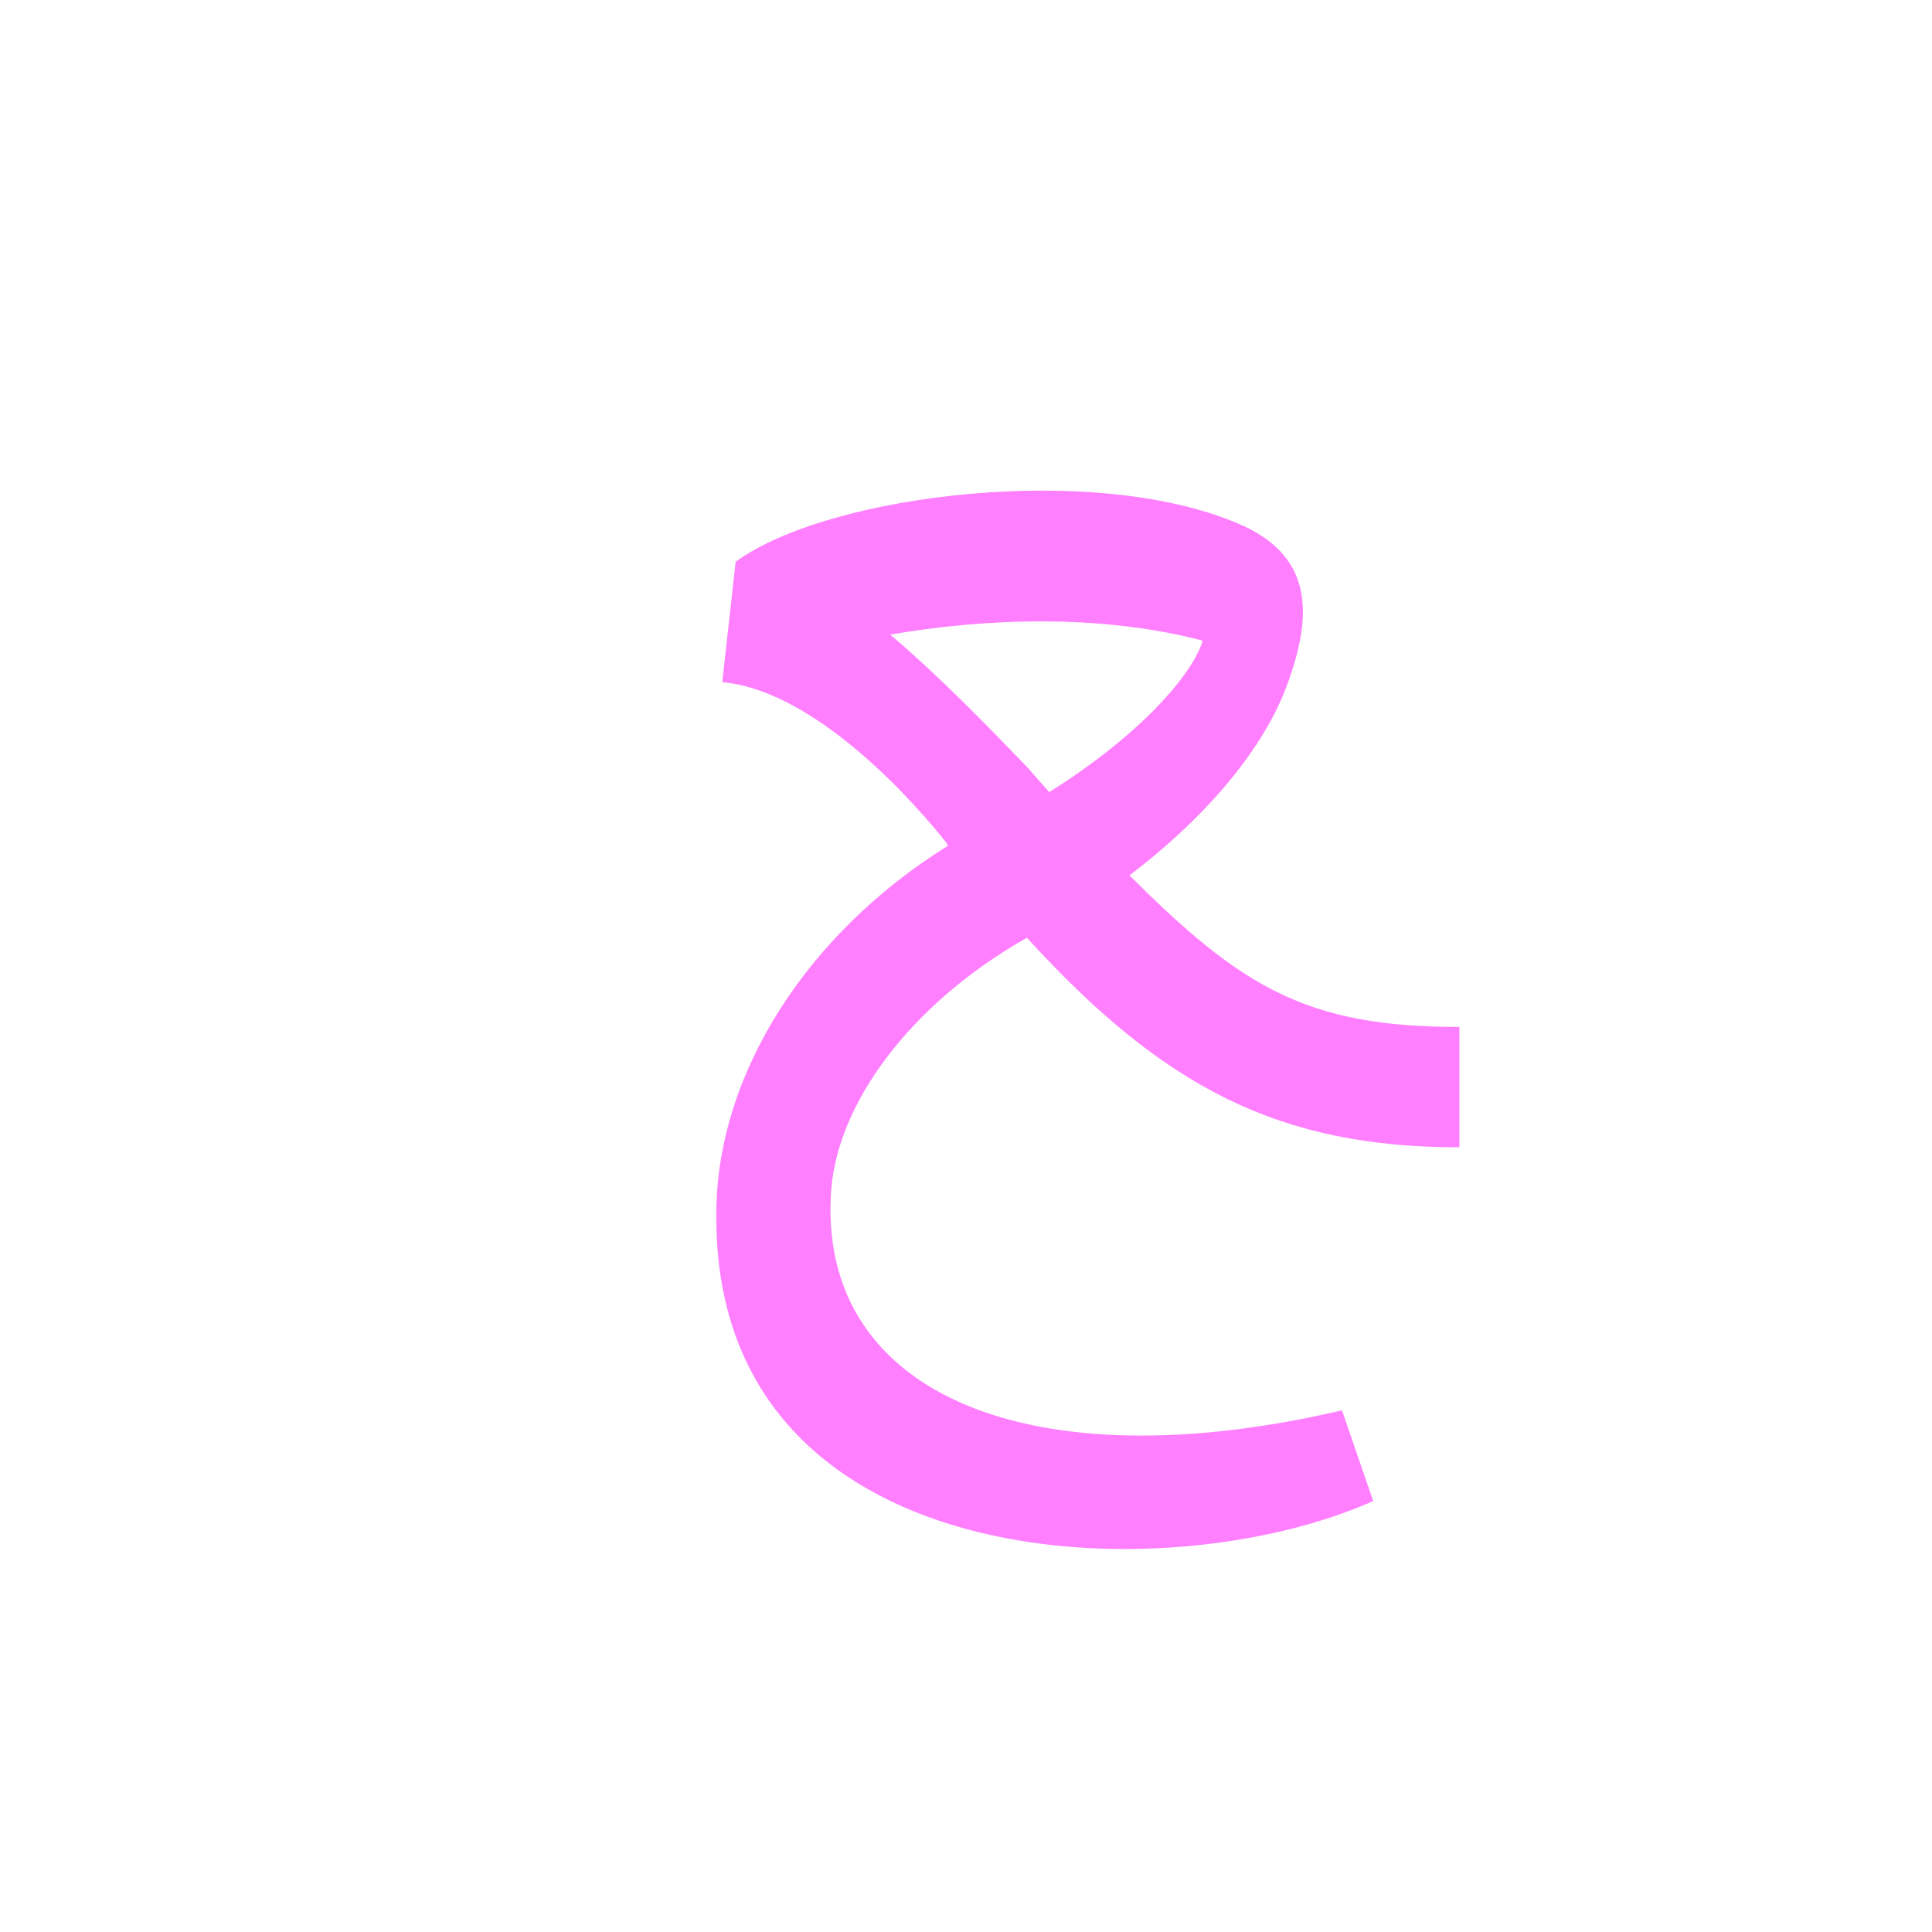 <?xml version="1.0" encoding="UTF-8"?>
<!DOCTYPE svg PUBLIC "-//W3C//DTD SVG 1.0//EN" "http://www.w3.org/TR/2001/REC-SVG-20010904/DTD/svg10.dtd">
<!-- Creator: CorelDRAW -->
<svg xmlns="http://www.w3.org/2000/svg" xml:space="preserve" width="1300px" height="1300px" version="1.0" style="shape-rendering:geometricPrecision; text-rendering:geometricPrecision; image-rendering:optimizeQuality; fill-rule:evenodd; clip-rule:evenodd"
viewBox="0 0 1300 1056"
 xmlns:xlink="http://www.w3.org/1999/xlink">
 <defs>
  <style type="text/css">
   <![CDATA[
    .fil8 {fill:#003399;fill-opacity:0.502}
    .fil5 {fill:#336699;fill-opacity:0.502}
    .fil7 {fill:#666633;fill-opacity:0.502}
    .fil2 {fill:#6666CC;fill-opacity:0.502}
    .fil9 {fill:#6666FF;fill-opacity:0.502}
    .fil3 {fill:#669933;fill-opacity:0.502}
    .fil1 {fill:red;fill-opacity:0.502}
    .fil6 {fill:fuchsia;fill-opacity:0.502}
    .fil0 {fill:#FF9933;fill-opacity:0.502}
    .fil4 {fill:#FFCC00;fill-opacity:0.502}
   ]]>
  </style>
 </defs>
 <g id="_100:master" visibility="hidden">
  <path class="fil0" d="M499 299l-6 71c75,-9 145,47 196,128 51,81 90,152 267,152l40 0 1 -81 -41 0c-158,0 -176,-33 -220,-107 -56,-94 -156,-156 -237,-163z"/>
  <path class="fil1" d="M713 454l28 72c117,-55 203,-135 153,-225 -7,63 -86,114 -181,153z"/>
  <path class="fil2" d="M895 408c60,-138 -52,-163 -180,-163 -115,0 -234,51 -247,54l9 81c10,-3 126,-51 239,-53 74,-1 175,16 179,81z"/>
  <path class="fil0" d="M756 519l-34 -69c-143,71 -211,202 -211,312 0,222 259,234 455,197l16 -82c-289,53 -417,-30 -416,-134 0,-80 74,-172 190,-224z"/>
 </g>
 <g id="Layer_x0020_1" visibility="hidden">
  <path class="fil3" d="M783 538l-39 -68c-131,65 -207,179 -207,286 0,107 77,262 409,206 14,-2 22,-4 25,-20l10 -52c2,-11 -10,-11 -17,-9 -260,46 -379,-38 -379,-134 0,-77 78,-160 198,-209z"/>
  <path class="fil0" d="M536 317l0 81c33,-9 65,12 104,43 73,58 172,208 347,208l14 0 0 -81c-148,0 -248,-119 -320,-172 -64,-48 -107,-89 -145,-79z"/>
  <path class="fil1" d="M747 472l34 63c84,-50 149,-124 142,-210 -11,-133 -270,-97 -387,-8l0 81c114,-76 305,-107 332,-38 9,34 -46,78 -121,112z"/>
 </g>
 <g id="Layer_x0020_2" visibility="hidden">
  <path class="fil0" d="M745 537l-43 -62c-115,66 -181,171 -181,271 0,107 77,263 409,207 14,-3 21,-5 24,-20l10 -53c3,-11 -9,-10 -16,-9 -261,46 -379,-38 -379,-134 -1,-72 68,-150 176,-200z"/>
  <path class="fil1" d="M536 308l-15 76c57,6 90,43 130,85 56,58 124,181 288,181l70 0 0 -81 -70 0c-124,0 -182,-93 -228,-136 -51,-48 -85,-103 -175,-125z"/>
  <path class="fil1" d="M727 465l32 66c70,-37 123,-82 143,-100 25,-24 25,-68 23,-91 -42,34 -113,86 -198,125z"/>
  <path class="fil4" d="M918 390c64,-222 -270,-165 -377,-106l-16 81c61,-21 357,-107 363,26l30 -1z"/>
 </g>
 <g id="Layer_x0020_3" visibility="hidden">
  <path class="fil0" d="M754 543l-35 -65c-114,68 -182,169 -182,268 0,92 57,216 284,213 23,0 74,-4 108,-11 46,-8 61,-47 70,-79 6,-25 -8,-11 -24,-8 -51,14 -108,17 -149,17 -163,0 -241,-64 -241,-141 -1,-70 66,-141 169,-194z"/>
  <path class="fil1" d="M1008 650l32 0 0 -81 -31 0c-163,0 -213,-104 -265,-147 -52,-45 -93,-94 -166,-114l-13 64c63,8 94,46 131,87 53,59 119,191 312,191z"/>
  <path class="fil1" d="M675 507l29 65c76,-52 238,-85 256,-212l-77 -12c10,7 15,14 17,18 29,54 -192,108 -225,141z"/>
  <path class="fil5" d="M958 374c19,-92 -61,-130 -161,-130 -84,0 -169,22 -216,48l-16 80c36,-12 146,-47 238,-47 64,1 107,27 109,82l46 -33z"/>
 </g>
 <g id="Layer_x0020_4" visibility="hidden">
  <path class="fil0" d="M780 518l-31 -68c-289,128 -298,491 56,485 23,-1 73,-5 108,-11 45,-9 61,-47 69,-80 7,-24 -7,-10 -23,-7 -51,13 -108,16 -149,16 -330,7 -273,-247 -30,-335z"/>
  <path class="fil1" d="M544 316l-11 59c170,11 210,275 459,275l0 -81c-224,0 -244,-245 -448,-253z"/>
  <path class="fil1" d="M741 454l39 64c97,-47 145,-133 145,-191 0,-65 -78,-98 -160,-97 -84,1 -169,38 -216,64l-16 81c36,-13 146,-64 238,-63 44,0 83,5 101,30 15,21 -60,85 -131,112z"/>
 </g>
 <g id="Layer_x0020_5" visibility="hidden">
  <path class="fil1" d="M501 374l12 -56c70,0 137,65 190,113 53,49 118,138 321,138l0 81c-212,0 -294,-118 -356,-180 -42,-42 -115,-94 -167,-96z"/>
  <path class="fil6" d="M870 408l-25 25c75,-176 -219,-155 -344,-59l17 -82c140,-114 468,-111 352,116z"/>
  <path class="fil1" d="M703 444l28 73c117,-58 178,-141 162,-217l-34 39c-2,32 -59,72 -156,105z"/>
  <path class="fil0" d="M730 515l-33 -73c-146,51 -227,150 -228,271 -1,156 123,229 248,229 79,0 159,-29 209,-84 9,-11 7,-33 -8,-27 -46,17 -114,30 -181,30 -109,-1 -216,-37 -217,-149 -1,-80 82,-157 210,-197z"/>
 </g>
 <g id="Layer_x0020_6" visibility="hidden">
  <path class="fil1" d="M553 366l11 -59c281,67 226,262 511,262l0 81c-314,0 -306,-253 -522,-284z"/>
  <path class="fil6" d="M907 383c12,-131 -243,-102 -355,-15l17 -82c113,-93 348,-108 374,8 1,7 -1,19 -2,31 -3,29 -12,63 -34,58z"/>
  <path class="fil7" d="M739 431l34 63c137,-55 186,-122 170,-200l-45 27c4,62 -89,85 -159,110z"/>
  <path class="fil0" d="M776 494l-25 -68c-162,60 -241,183 -244,293l53 0c0,-81 75,-178 216,-225z"/>
  <path class="fil8" d="M560 719l-53 0c-4,250 337,295 463,155 9,-10 7,-32 -8,-27 -119,37 -402,51 -402,-128z"/>
 </g>
 <g id="Layer_x0020_7" visibility="hidden">
  <path class="fil6" d="M885 417c76,-176 -219,-155 -343,-59l17 -82c114,-93 343,-105 374,12 14,50 -14,94 -48,129z"/>
  <path class="fil7" d="M746 428l30 66c113,-45 181,-141 157,-209l-41 26c3,24 -50,78 -146,117z"/>
  <path class="fil9" d="M543 357l12 -58c93,14 166,76 235,136 77,67 130,134 244,134l0 81c-248,2 -275,-251 -491,-293z"/>
  <path class="fil0" d="M776 494l-25 -68c-162,60 -241,183 -244,293l53 0c0,-81 75,-178 216,-225z"/>
  <path class="fil8" d="M560 719l-53 0c-4,250 322,288 463,155 10,-10 8,-31 -8,-27 -117,30 -393,63 -402,-128z"/>
 </g>
 <g id="Layer_x0020_8">
  <path class="fil6" d="M809 309c-69,-18 -146,-15 -210,-4 33,28 65,61 92,89l15 17c59,-37 95,-77 103,-101l0 -1zm-323 28l9 -81c63,-46 245,-68 342,-24 47,22 46,61 29,107 -15,41 -52,87 -106,128 76,76 120,102 222,102l0 81c-121,0 -199,-40 -291,-141 -78,44 -130,113 -132,175 -6,132 134,192 344,143l21 61c-141,63 -444,51 -442,-193 0,-94 61,-189 156,-248 -1,-1 -1,-2 -2,-3 -33,-41 -94,-102 -150,-107z"/>
 </g>
</svg>
